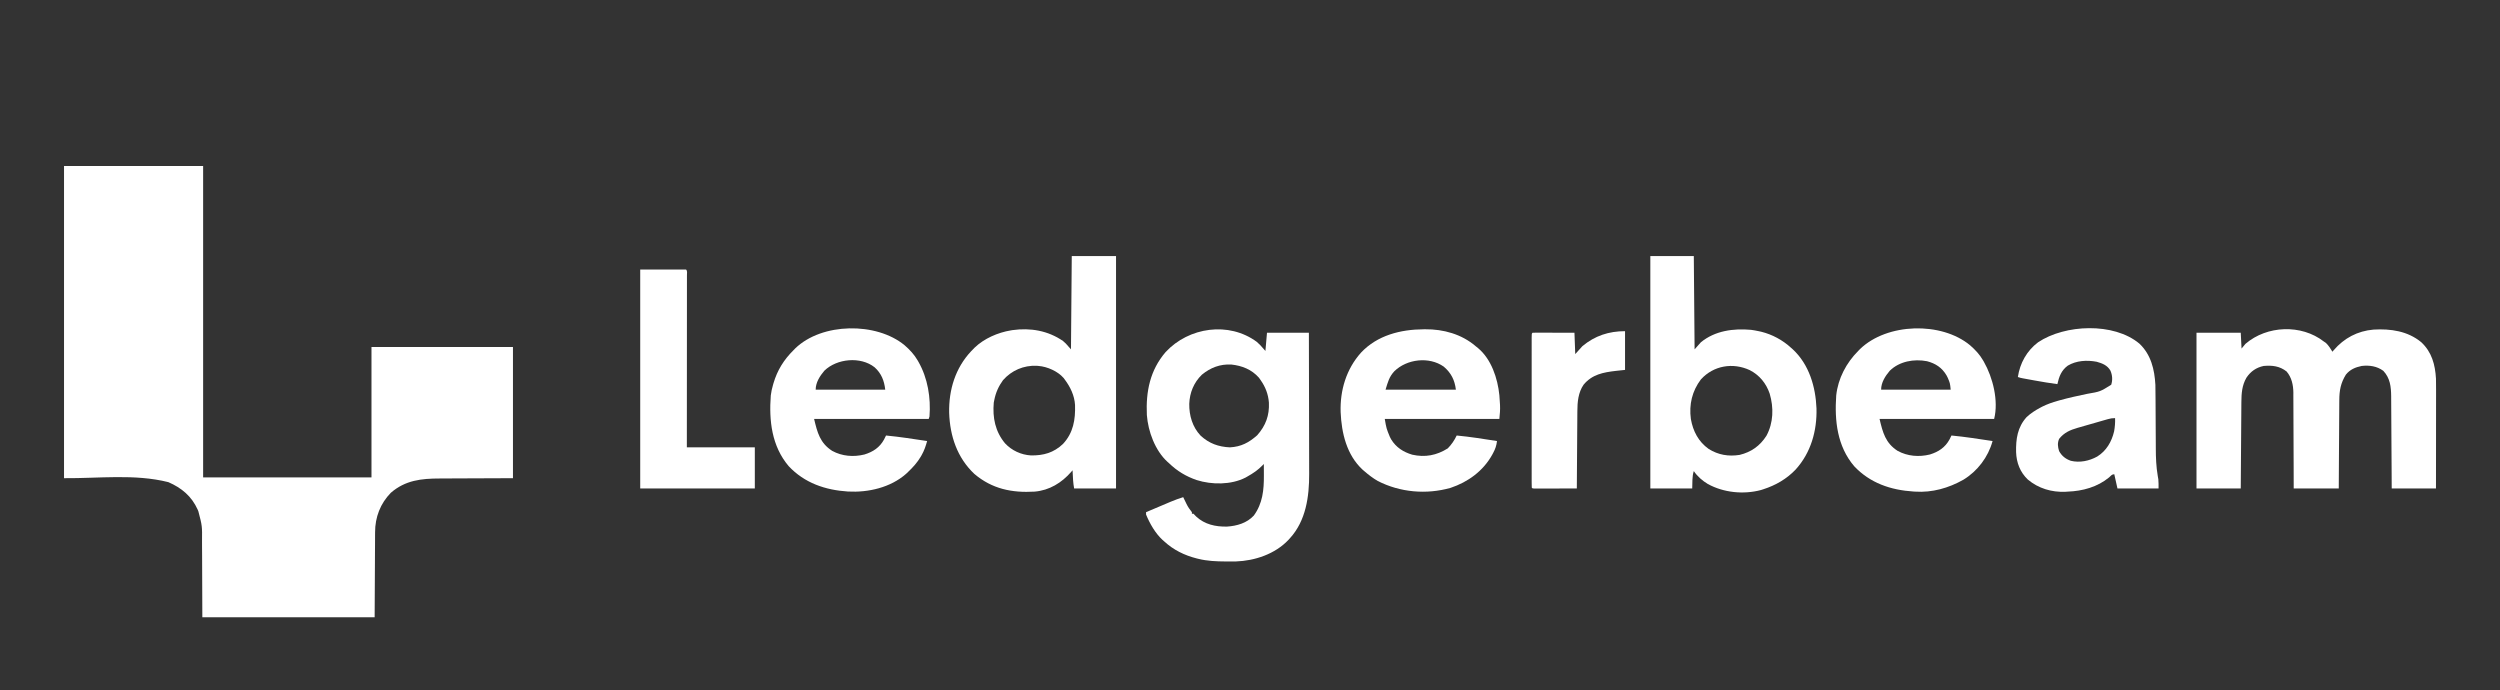 <?xml version="1.0" encoding="UTF-8"?>
<svg version="1.1" xmlns="http://www.w3.org/2000/svg" width="3163" height="873">
<rect width="100%" height="100%" fill="#333333" stroke="none"/>
<path d="M0 0 C58.08 0 116.16 0 176 0 C176 130.02 176 260.04 176 394 C246.29 394 316.58 394 389 394 C389 339.55 389 285.1 389 229 C448.07 229 507.14 229 568 229 C568 283.78 568 338.56 568 395 C511 395.25 511 395.25 493.09 395.298 C487.731 395.331 487.731 395.331 482.371 395.37 C480.009 395.384 477.646 395.391 475.283 395.392 C452.131 395.407 431.805 397.6 413.535 413.422 C400.218 426.965 393.543 444.447 393.568 463.264 C393.557 464.455 393.547 465.646 393.536 466.873 C393.507 470.69 393.497 474.507 393.488 478.324 C393.473 480.696 393.456 483.067 393.438 485.439 C393.38 494.188 393.348 502.938 393.312 511.688 C393.209 531.261 393.106 550.834 393 571 C321.06 571 249.12 571 175 571 C174.75 511.875 174.75 511.875 174.702 493.277 C174.669 487.726 174.669 487.726 174.63 482.175 C174.616 479.722 174.609 477.27 174.608 474.817 C174.82 455.517 174.82 455.517 170 437 C169.72 436.309 169.44 435.618 169.151 434.906 C161.503 417.853 148.862 407.346 132 400 C89.283 389.321 44.03 395.38 0 395 C0 264.65 0 134.3 0 0 Z " fill="#FFFFFF" transform="translate(81,210)"/>
<path d="M0 0 C1.361 0.928 1.361 0.928 2.75 1.875 C6.175 5.11 8.522 9.015 11 13 C11.783 12.056 11.783 12.056 12.582 11.094 C25.762 -4.233 42.73 -13.27 63 -15 C84.536 -16.248 106.209 -13.212 123.375 0.961 C136.782 13.507 140.932 29.261 142 47 C142.127 51.708 142.127 56.412 142.114 61.122 C142.113 62.493 142.113 63.864 142.114 65.236 C142.114 68.919 142.108 72.602 142.101 76.285 C142.095 80.149 142.095 84.012 142.093 87.876 C142.09 95.175 142.082 102.474 142.072 109.772 C142.061 118.089 142.055 126.406 142.05 134.723 C142.04 151.815 142.022 168.908 142 186 C123.52 186 105.04 186 86 186 C85.951 177.032 85.902 168.064 85.852 158.824 C85.812 152.408 85.771 145.991 85.728 139.575 C85.672 131.271 85.62 122.967 85.578 114.663 C85.545 108.086 85.505 101.51 85.457 94.933 C85.432 91.455 85.41 87.976 85.397 84.498 C85.381 80.603 85.351 76.709 85.319 72.815 C85.317 71.677 85.315 70.538 85.312 69.365 C85.186 57.164 83.979 46.406 75.375 37.188 C67.274 31.251 57.78 29.868 48 31 C39.97 32.651 33.206 35.504 28 42 C21.474 52.59 19.704 62.07 19.681 74.291 C19.671 75.502 19.661 76.712 19.651 77.96 C19.625 81.256 19.608 84.553 19.595 87.85 C19.58 91.304 19.553 94.758 19.527 98.212 C19.481 104.743 19.444 111.273 19.411 117.804 C19.369 125.973 19.313 134.143 19.258 142.312 C19.159 156.875 19.081 171.437 19 186 C0.19 186 -18.62 186 -38 186 C-38.026 176.671 -38.052 167.342 -38.078 157.73 C-38.103 151.811 -38.129 145.891 -38.16 139.971 C-38.209 130.58 -38.253 121.19 -38.271 111.799 C-38.284 104.959 -38.311 98.119 -38.355 91.278 C-38.377 87.66 -38.393 84.042 -38.392 80.424 C-38.391 76.374 -38.421 72.324 -38.454 68.274 C-38.449 67.089 -38.444 65.903 -38.439 64.682 C-38.559 55.043 -40.565 45.507 -47 38 C-55.786 31.117 -65.078 30.056 -76 31 C-85.447 33.007 -92.443 37.877 -97.812 45.875 C-103.449 55.667 -104.148 65.722 -104.205 76.789 C-104.215 77.97 -104.225 79.151 -104.235 80.368 C-104.261 83.592 -104.283 86.817 -104.303 90.042 C-104.325 93.417 -104.353 96.792 -104.379 100.168 C-104.429 106.553 -104.474 112.938 -104.517 119.323 C-104.572 127.309 -104.633 135.295 -104.693 143.281 C-104.802 157.521 -104.9 171.76 -105 186 C-123.48 186 -141.96 186 -161 186 C-161 120.99 -161 55.98 -161 -11 C-142.52 -11 -124.04 -11 -105 -11 C-104.67 -4.4 -104.34 2.2 -104 9 C-102.35 7.02 -100.7 5.04 -99 3 C-71.901 -20.289 -28.379 -22.031 0 0 Z " fill="#FFFFFF" transform="translate(2940,432)"/>
<path d="M0 0 C3.938 3.5 3.938 3.5 10.938 11.5 C11.598 3.91 12.258 -3.68 12.938 -11.5 C30.427 -11.5 47.917 -11.5 65.938 -11.5 C66.005 13.693 66.061 38.885 66.093 64.078 C66.108 75.777 66.129 87.476 66.164 99.176 C66.194 109.382 66.213 119.588 66.22 129.794 C66.224 135.19 66.233 140.585 66.255 145.981 C66.275 151.078 66.281 156.174 66.277 161.27 C66.278 163.124 66.283 164.977 66.295 166.831 C66.467 195.651 62.187 226.463 41.938 248.5 C41.301 249.205 40.664 249.91 40.008 250.637 C23.116 268.444 -2.383 277.044 -26.562 277.859 C-30.188 277.925 -33.811 277.914 -37.438 277.875 C-38.198 277.871 -38.959 277.866 -39.743 277.862 C-51.371 277.785 -62.736 277.326 -74.062 274.5 C-74.742 274.334 -75.421 274.167 -76.121 273.996 C-91.52 270.066 -105.338 263.321 -117.062 252.5 C-117.766 251.888 -118.47 251.275 -119.195 250.645 C-128.332 242.243 -135.377 229.91 -140.062 218.5 C-140.062 217.51 -140.062 216.52 -140.062 215.5 C-134.817 213.272 -129.57 211.048 -124.322 208.829 C-122.539 208.075 -120.758 207.319 -118.977 206.562 C-116.404 205.469 -113.829 204.381 -111.254 203.293 C-110.469 202.958 -109.684 202.624 -108.876 202.279 C-103.68 200.091 -98.435 198.207 -93.062 196.5 C-92.604 197.453 -92.145 198.405 -91.672 199.387 C-91.052 200.654 -90.433 201.921 -89.812 203.188 C-89.512 203.813 -89.212 204.439 -88.902 205.084 C-86.99 208.97 -84.81 212.126 -82.062 215.5 C-82.062 216.16 -82.062 216.82 -82.062 217.5 C-81.403 217.5 -80.743 217.5 -80.062 217.5 C-78.931 218.666 -77.8 219.832 -76.672 221 C-65.85 231.086 -52.123 234.012 -37.715 233.746 C-25.061 232.894 -12.526 229.338 -3.688 219.734 C7.464 204.401 9.114 187.353 9 169 C8.995 167.591 8.99 166.182 8.986 164.773 C8.975 161.349 8.958 157.924 8.938 154.5 C8.183 155.292 8.183 155.292 7.414 156.101 C1.416 162.272 -4.536 166.301 -12.062 170.5 C-12.778 170.912 -13.493 171.325 -14.23 171.75 C-32.453 181.061 -56.839 180.939 -76.02 174.882 C-89.513 170.246 -100.822 163.437 -111.062 153.5 C-111.676 152.96 -112.29 152.42 -112.922 151.863 C-128.643 137.548 -137.52 113.323 -139.062 92.5 C-140.402 62.826 -135.068 35.955 -115.336 12.957 C-86.056 -18.688 -35.266 -26.032 0 0 Z M-69.438 41.562 C-79.619 51.425 -84.903 64.367 -85.41 78.427 C-85.608 93.221 -81.391 107.744 -71.035 118.691 C-60.266 128.565 -48.594 132.785 -34.062 133.5 C-19.743 132.733 -9.981 127.476 0.562 118.188 C11.36 105.969 16.11 93.063 15.355 76.871 C14.527 66.285 11.036 57.135 4.938 48.5 C3.855 46.953 3.855 46.953 2.75 45.375 C-6.536 34.898 -18.617 30.187 -32.199 28.699 C-46.381 27.968 -58.482 32.583 -69.438 41.562 Z " fill="#FFFFFF" transform="translate(1590.062,432.5)"/>
<path d="M0 0 C18.48 0 36.96 0 56 0 C56 97.02 56 194.04 56 294 C38.51 294 21.02 294 3 294 C2.404 290.427 1.875 287.246 1.684 283.695 C1.621 282.574 1.621 282.574 1.557 281.43 C1.517 280.669 1.478 279.909 1.438 279.125 C1.394 278.341 1.351 277.558 1.307 276.75 C1.201 274.833 1.1 272.917 1 271 C0.455 271.641 -0.091 272.281 -0.652 272.941 C-12.767 286.837 -28.229 296.388 -47 298 C-75.662 299.697 -100.829 294.647 -123.27 275.574 C-145.009 255.079 -154.152 227.614 -155.125 198.227 C-155.723 169.278 -147.298 141.598 -127.258 120.301 C-126.513 119.542 -125.768 118.782 -125 118 C-124.006 116.969 -124.006 116.969 -122.992 115.918 C-110.855 104.22 -93.493 96.712 -77 94 C-76.357 93.889 -75.714 93.778 -75.051 93.664 C-52.367 90.467 -29.985 94.34 -11.07 107.426 C-8 110 -8 110 -1 118 C-0.67 79.06 -0.34 40.12 0 0 Z M-87 157 C-92.51 164.571 -96.238 172.782 -98 182 C-98.227 183.114 -98.454 184.227 -98.688 185.375 C-100.338 204.52 -96.846 221.969 -84.41 236.91 C-75.885 246.037 -64.091 251.448 -51.652 252.203 C-35.774 252.403 -22.929 248.859 -11.125 237.688 C2.015 223.62 4.691 206.92 4.141 188.411 C3.441 176.423 -1.874 165.461 -9 156 C-9.455 155.393 -9.91 154.786 -10.379 154.16 C-17.687 145.745 -31.005 139.85 -42 139 C-42.771 138.932 -43.542 138.863 -44.336 138.793 C-60.872 138.071 -76.1 144.62 -87 157 Z " fill="#FFFFFF" transform="translate(1356,324)"/>
<path d="M0 0 C18.15 0 36.3 0 55 0 C55.33 38.94 55.66 77.88 56 118 C59.96 113.545 59.96 113.545 64 109 C81.99 94.321 105.162 91.312 127.531 93.316 C130.73 93.747 133.845 94.318 137 95 C138.093 95.233 139.186 95.467 140.312 95.707 C154.293 99.186 167.392 106.255 178 116 C178.828 116.736 179.655 117.472 180.508 118.23 C200.947 137.389 209.087 165.348 210.223 192.633 C210.98 221.019 203.169 248.821 183.809 270.102 C172.582 281.921 158.465 290.057 143 295 C141.527 295.48 141.527 295.48 140.023 295.969 C118.009 301.868 92.724 299.337 72.754 288.359 C65.896 284.273 59.429 278.643 55 272 C52.671 278.986 53.387 286.647 53 294 C35.51 294 18.02 294 0 294 C0 196.98 0 99.96 0 0 Z M64 156 C52.847 170.731 48.808 187.88 51.289 206.122 C53.993 221.535 60.872 234.818 73.82 244 C85.943 251.596 98.827 253.759 112.977 251.531 C127.69 247.97 138.719 240.119 146.875 227.375 C155.797 210.86 156.246 191.765 151 174 C146.468 160.846 138.122 150.635 125.777 144.285 C104.454 134.418 80.089 138.391 64 156 Z " fill="#FFFFFF" transform="translate(2088,324)"/>
<path d="M0 0 C6.517 5.671 12.141 11.653 16.484 19.172 C16.807 19.728 17.131 20.284 17.463 20.857 C28.916 40.963 36.22 70.229 30.484 93.172 C-17.366 93.172 -65.216 93.172 -114.516 93.172 C-110.435 110.516 -106.983 123.73 -91.641 133.609 C-79.049 140.467 -64.569 141.605 -50.773 138.18 C-39.882 134.81 -31.562 129.33 -26.016 119.234 C-25.166 117.555 -24.326 115.87 -23.516 114.172 C-6.095 115.835 11.185 118.565 28.484 121.172 C22.999 141.396 9.452 159.277 -8.516 170.172 C-27.071 180.661 -48.045 186.629 -69.516 185.172 C-70.221 185.129 -70.926 185.087 -71.653 185.043 C-100.308 183.198 -126.608 174.351 -146.703 152.922 C-168.192 127.566 -171.527 95.384 -169.33 63.47 C-167.016 42.003 -156.594 22.301 -141.516 7.172 C-140.781 6.414 -140.046 5.656 -139.289 4.875 C-105.11 -28.275 -36.442 -30.213 0 0 Z M-101.516 32.172 C-107.262 38.929 -112.516 47.089 -112.516 56.172 C-83.476 56.172 -54.436 56.172 -24.516 56.172 C-25.335 47.887 -25.335 47.887 -28.328 40.922 C-28.83 39.947 -29.331 38.973 -29.848 37.969 C-35.64 28.257 -43.665 22.99 -54.516 20.172 C-70.981 17.035 -89.282 20.28 -101.516 32.172 Z " fill="#FFFFFF" transform="translate(2492.516,436.828)"/>
<path d="M0 0 C6.517 5.671 12.141 11.653 16.484 19.172 C16.807 19.728 17.131 20.284 17.463 20.857 C29.331 41.691 33.282 66.381 31.484 90.172 C31.154 91.162 30.824 92.152 30.484 93.172 C-17.366 93.172 -65.216 93.172 -114.516 93.172 C-110.435 110.516 -106.983 123.73 -91.641 133.609 C-79.049 140.467 -64.569 141.605 -50.773 138.18 C-39.882 134.81 -31.562 129.33 -26.016 119.234 C-25.166 117.555 -24.326 115.87 -23.516 114.172 C-6.095 115.835 11.185 118.565 28.484 121.172 C26.771 127.5 24.795 133.28 21.547 138.984 C20.968 140.003 20.968 140.003 20.376 141.043 C16.045 148.345 10.618 154.345 4.484 160.172 C3.61 161.005 2.736 161.837 1.836 162.695 C-17.892 180.054 -45.998 186.464 -71.701 185.052 C-100.335 183.193 -126.625 174.333 -146.703 152.922 C-168.153 127.612 -171.717 95.381 -169.313 63.49 C-168.787 58.926 -167.786 54.58 -166.516 50.172 C-166.322 49.494 -166.129 48.817 -165.93 48.119 C-161.044 31.515 -152.769 18.3 -140.516 6.172 C-139.458 5.081 -139.458 5.081 -138.379 3.969 C-104.556 -28.759 -35.695 -29.594 0 0 Z M-101.516 32.172 C-107.262 38.929 -112.516 47.089 -112.516 56.172 C-83.476 56.172 -54.436 56.172 -24.516 56.172 C-25.768 44.9 -29.417 35.521 -37.996 27.848 C-55.707 13.839 -85.693 16.79 -101.516 32.172 Z " fill="#FFFFFF" transform="translate(1144.516,436.828)"/>
<path d="M0 0 C0.673 -0.008 1.345 -0.016 2.038 -0.024 C25.077 -0.233 48.172 6.153 65.875 21.375 C67.333 22.539 67.333 22.539 68.82 23.727 C85.801 37.92 93.715 62.112 95.875 83.375 C96.151 86.769 96.37 90.163 96.562 93.562 C96.635 94.792 96.635 94.792 96.71 96.045 C96.992 102.051 96.486 107.262 95.875 113.375 C48.025 113.375 0.175 113.375 -49.125 113.375 C-47.037 125.477 -47.037 125.477 -42.75 135.938 C-42.185 137.032 -41.621 138.126 -41.039 139.254 C-34.785 149.452 -25.707 155.263 -14.352 158.652 C1.997 162.314 16.508 159.512 30.562 150.688 C35.233 146.017 39.066 140.353 41.875 134.375 C58.974 135.986 75.912 138.734 92.875 141.375 C92.162 147.251 90.772 151.362 88 156.5 C87.604 157.238 87.209 157.977 86.801 158.738 C75.364 179.304 56.243 193.24 34.109 200.633 C3.571 209.258 -29.621 206.41 -57.938 191.938 C-64.145 188.368 -69.711 184.047 -75.125 179.375 C-76.142 178.503 -76.142 178.503 -77.18 177.613 C-97.343 158.948 -103.837 131.19 -104.948 104.78 C-105.857 77.196 -97.769 50.258 -79.133 29.48 C-58.494 7.551 -29.169 0.181 0 0 Z M-37.004 53.066 C-43.61 60.256 -45.076 66.465 -48.125 76.375 C-18.755 76.375 10.615 76.375 40.875 76.375 C39.356 64.225 34.956 55.328 25.559 47.273 C6.995 34.141 -21.093 37.563 -37.004 53.066 Z " fill="#FFFFFF" transform="translate(1801.125,416.625)"/>
<path d="M0 0 C14.719 13.878 19.175 32.677 20.25 52.25 C20.425 58.692 20.428 65.138 20.449 71.582 C20.461 74.844 20.481 78.106 20.502 81.368 C20.563 90.637 20.618 99.905 20.651 109.173 C20.673 114.867 20.708 120.561 20.752 126.254 C20.766 128.4 20.775 130.546 20.778 132.692 C20.798 144.365 21.26 155.672 23.207 167.2 C23.407 168.394 23.407 168.394 23.611 169.611 C23.733 170.293 23.856 170.975 23.982 171.677 C24.382 175.515 24.25 179.391 24.25 183.25 C7.09 183.25 -10.07 183.25 -27.75 183.25 C-29.07 177.31 -30.39 171.37 -31.75 165.25 C-34.839 165.25 -36.051 167.206 -38.312 169.25 C-53.027 181.432 -71.885 186.59 -90.75 187.25 C-92.086 187.345 -92.086 187.345 -93.449 187.441 C-111.044 188.202 -127.689 183.256 -141.188 171.938 C-150.974 162.58 -155.496 150.692 -155.988 137.309 C-156.317 120.695 -154.313 105.791 -142.648 92.934 C-137.541 88.178 -131.898 84.516 -125.75 81.25 C-124.831 80.758 -123.912 80.265 -122.965 79.758 C-116.551 76.563 -110.098 74.324 -103.219 72.379 C-101.852 71.991 -101.852 71.991 -100.458 71.595 C-89.134 68.44 -77.646 66.007 -66.15 63.57 C-49.516 60.723 -49.516 60.723 -35.625 52 C-33.708 45.976 -34.146 39.89 -36.668 34.098 C-40.585 27.409 -46.852 24.929 -54.086 22.941 C-66.32 20.633 -79.763 21.368 -90.625 27.875 C-98.764 33.876 -101.608 41.673 -103.75 51.25 C-113.466 49.946 -123.101 48.361 -132.74 46.591 C-134.973 46.181 -137.206 45.777 -139.439 45.373 C-140.87 45.112 -142.3 44.851 -143.73 44.59 C-145.008 44.356 -146.286 44.123 -147.602 43.883 C-150.75 43.25 -150.75 43.25 -153.75 42.25 C-151.157 24.756 -142.417 9.031 -128.223 -1.652 C-94.27 -24.437 -32.379 -27.137 0 0 Z M-39.851 95.563 C-41.373 95.995 -41.373 95.995 -42.926 96.434 C-44.018 96.75 -45.11 97.066 -46.234 97.391 C-47.364 97.714 -48.493 98.038 -49.657 98.371 C-52.049 99.057 -54.439 99.747 -56.829 100.439 C-60.469 101.491 -64.113 102.529 -67.758 103.566 C-70.084 104.236 -72.409 104.907 -74.734 105.578 C-75.818 105.886 -76.902 106.193 -78.018 106.51 C-87.747 109.35 -95.051 112.417 -101.562 120.5 C-103.843 125.78 -103.27 130.607 -101.562 136 C-98.071 142.261 -93.422 145.873 -86.75 148.25 C-75.364 150.983 -63.458 148.438 -53.371 142.879 C-41.796 135.686 -35.148 124.276 -31.996 111.098 C-30.975 105.433 -30.529 99.998 -30.75 94.25 C-34.29 94.25 -36.514 94.61 -39.851 95.563 Z " fill="#FFFFFF" transform="translate(2706.75,434.75)"/>
<path d="M0 0 C19.14 0 38.28 0 58 0 C59.86 1.86 59.123 4.517 59.129 6.992 C59.125 8.295 59.125 8.295 59.12 9.624 C59.121 10.54 59.122 11.455 59.123 12.399 C59.125 15.491 59.119 18.584 59.114 21.676 C59.113 23.883 59.113 26.09 59.114 28.297 C59.114 34.309 59.108 40.321 59.101 46.334 C59.095 52.609 59.095 58.884 59.093 65.16 C59.091 75.699 59.084 86.239 59.075 96.779 C59.066 107.636 59.059 118.494 59.055 129.352 C59.055 130.021 59.054 130.689 59.054 131.379 C59.053 134.734 59.052 138.089 59.05 141.444 C59.04 169.296 59.022 197.148 59 225 C87.38 225 115.76 225 145 225 C145 242.16 145 259.32 145 277 C97.15 277 49.3 277 0 277 C0 185.59 0 94.18 0 0 Z " fill="#FFFFFF" transform="translate(810,341)"/>
<path d="M0 0 C0 16.17 0 32.34 0 49 C-3.857 49.413 -7.714 49.825 -11.688 50.25 C-27.668 52.11 -41.78 54.752 -52.5 67.805 C-59.204 77.616 -60.293 89.586 -60.319 101.141 C-60.334 102.738 -60.334 102.738 -60.349 104.367 C-60.38 107.852 -60.397 111.336 -60.414 114.82 C-60.433 117.25 -60.452 119.679 -60.473 122.109 C-60.524 128.478 -60.564 134.846 -60.601 141.215 C-60.641 147.724 -60.692 154.233 -60.742 160.742 C-60.839 173.495 -60.924 186.247 -61 199 C-68.284 199.023 -75.568 199.041 -82.853 199.052 C-86.235 199.057 -89.617 199.064 -92.999 199.075 C-96.883 199.088 -100.768 199.093 -104.652 199.098 C-105.872 199.103 -107.092 199.108 -108.349 199.113 C-110.03 199.113 -110.03 199.113 -111.746 199.114 C-112.738 199.116 -113.731 199.118 -114.754 199.12 C-117 199 -117 199 -118 198 C-118.1 195.486 -118.134 192.999 -118.127 190.484 C-118.129 189.687 -118.13 188.891 -118.132 188.07 C-118.136 185.381 -118.133 182.691 -118.129 180.002 C-118.131 178.082 -118.133 176.163 -118.135 174.243 C-118.139 169.014 -118.137 163.785 -118.134 158.555 C-118.132 153.096 -118.134 147.636 -118.136 142.177 C-118.138 133.007 -118.135 123.837 -118.13 114.667 C-118.125 104.048 -118.127 93.43 -118.132 82.812 C-118.137 73.713 -118.137 64.614 -118.135 55.515 C-118.133 50.073 -118.133 44.631 -118.136 39.188 C-118.139 34.073 -118.137 28.958 -118.131 23.843 C-118.13 21.96 -118.13 20.077 -118.133 18.194 C-118.135 15.635 -118.132 13.076 -118.127 10.516 C-118.129 9.761 -118.131 9.006 -118.134 8.228 C-118.114 3.114 -118.114 3.114 -117 2 C-115.343 1.907 -113.681 1.883 -112.021 1.886 C-110.96 1.887 -109.899 1.887 -108.806 1.887 C-107.652 1.892 -106.498 1.897 -105.309 1.902 C-104.134 1.904 -102.959 1.905 -101.748 1.907 C-97.978 1.912 -94.208 1.925 -90.438 1.938 C-87.889 1.943 -85.34 1.947 -82.791 1.951 C-76.527 1.961 -70.264 1.981 -64 2 C-63.67 10.91 -63.34 19.82 -63 29 C-60.03 25.7 -57.06 22.4 -54 19 C-38.202 5.772 -20.377 0 0 0 Z " fill="#FFFFFF" transform="translate(2056,419)"/>
</svg>
